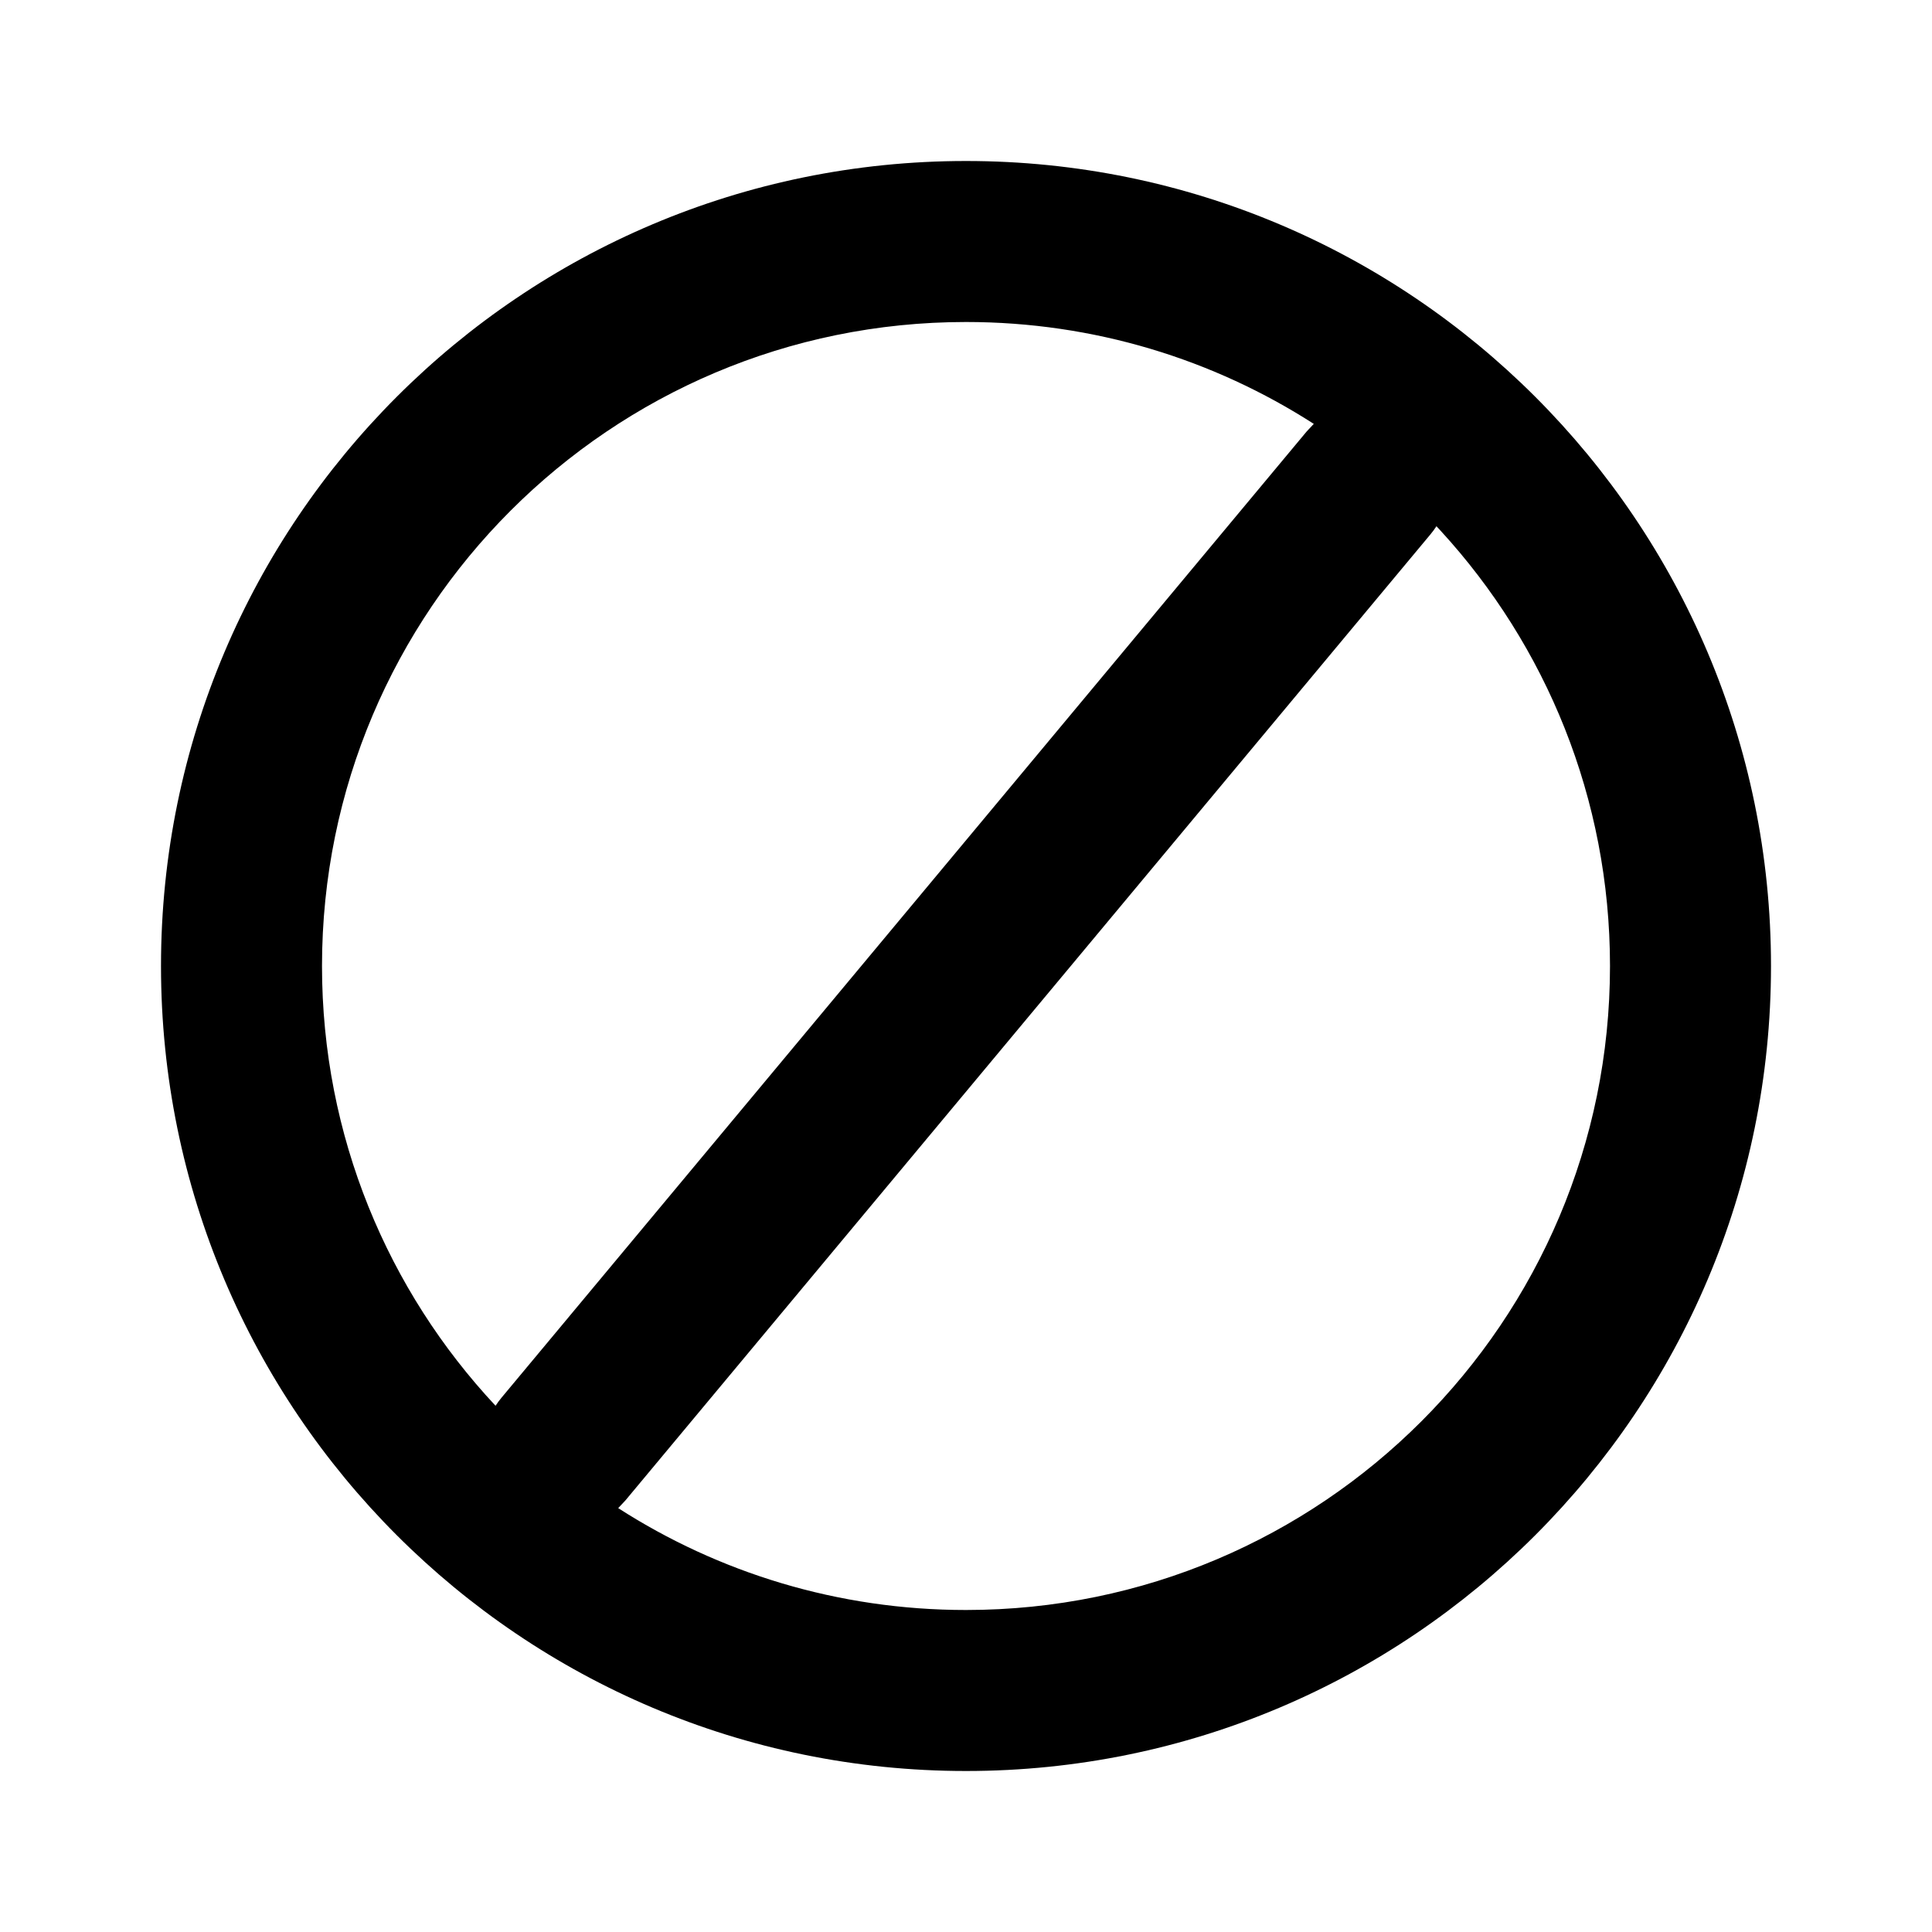 <svg xmlns="http://www.w3.org/2000/svg" width="24" height="24" viewBox="0 0 24 24">
  <path d="M12,2 C17.523,2 22,6.477 22,12 C22,17.523 17.523,22 12,22 C6.477,22 2,17.523 2,12 C2,6.477 6.477,2 12,2 Z M6.156,6.537 L6.103,6.594 C4.797,8.018 4,9.916 4,12 C4,16.418 7.582,20 12,20 C13.592,20 15.075,19.535 16.321,18.734 C16.319,18.733 16.319,18.732 16.318,18.732 L16.232,18.64 L6.232,6.64 C6.204,6.607 6.179,6.572 6.156,6.537 Z M12,4 C10.408,4 8.925,4.465 7.679,5.266 C7.681,5.267 7.681,5.268 7.682,5.268 L7.768,5.36 L17.768,17.36 C17.796,17.393 17.821,17.428 17.844,17.463 C19.181,16.034 20,14.113 20,12 C20,7.582 16.418,4 12,4 Z" transform="matrix(-1 0 0 1 24 0)"/>
</svg>
